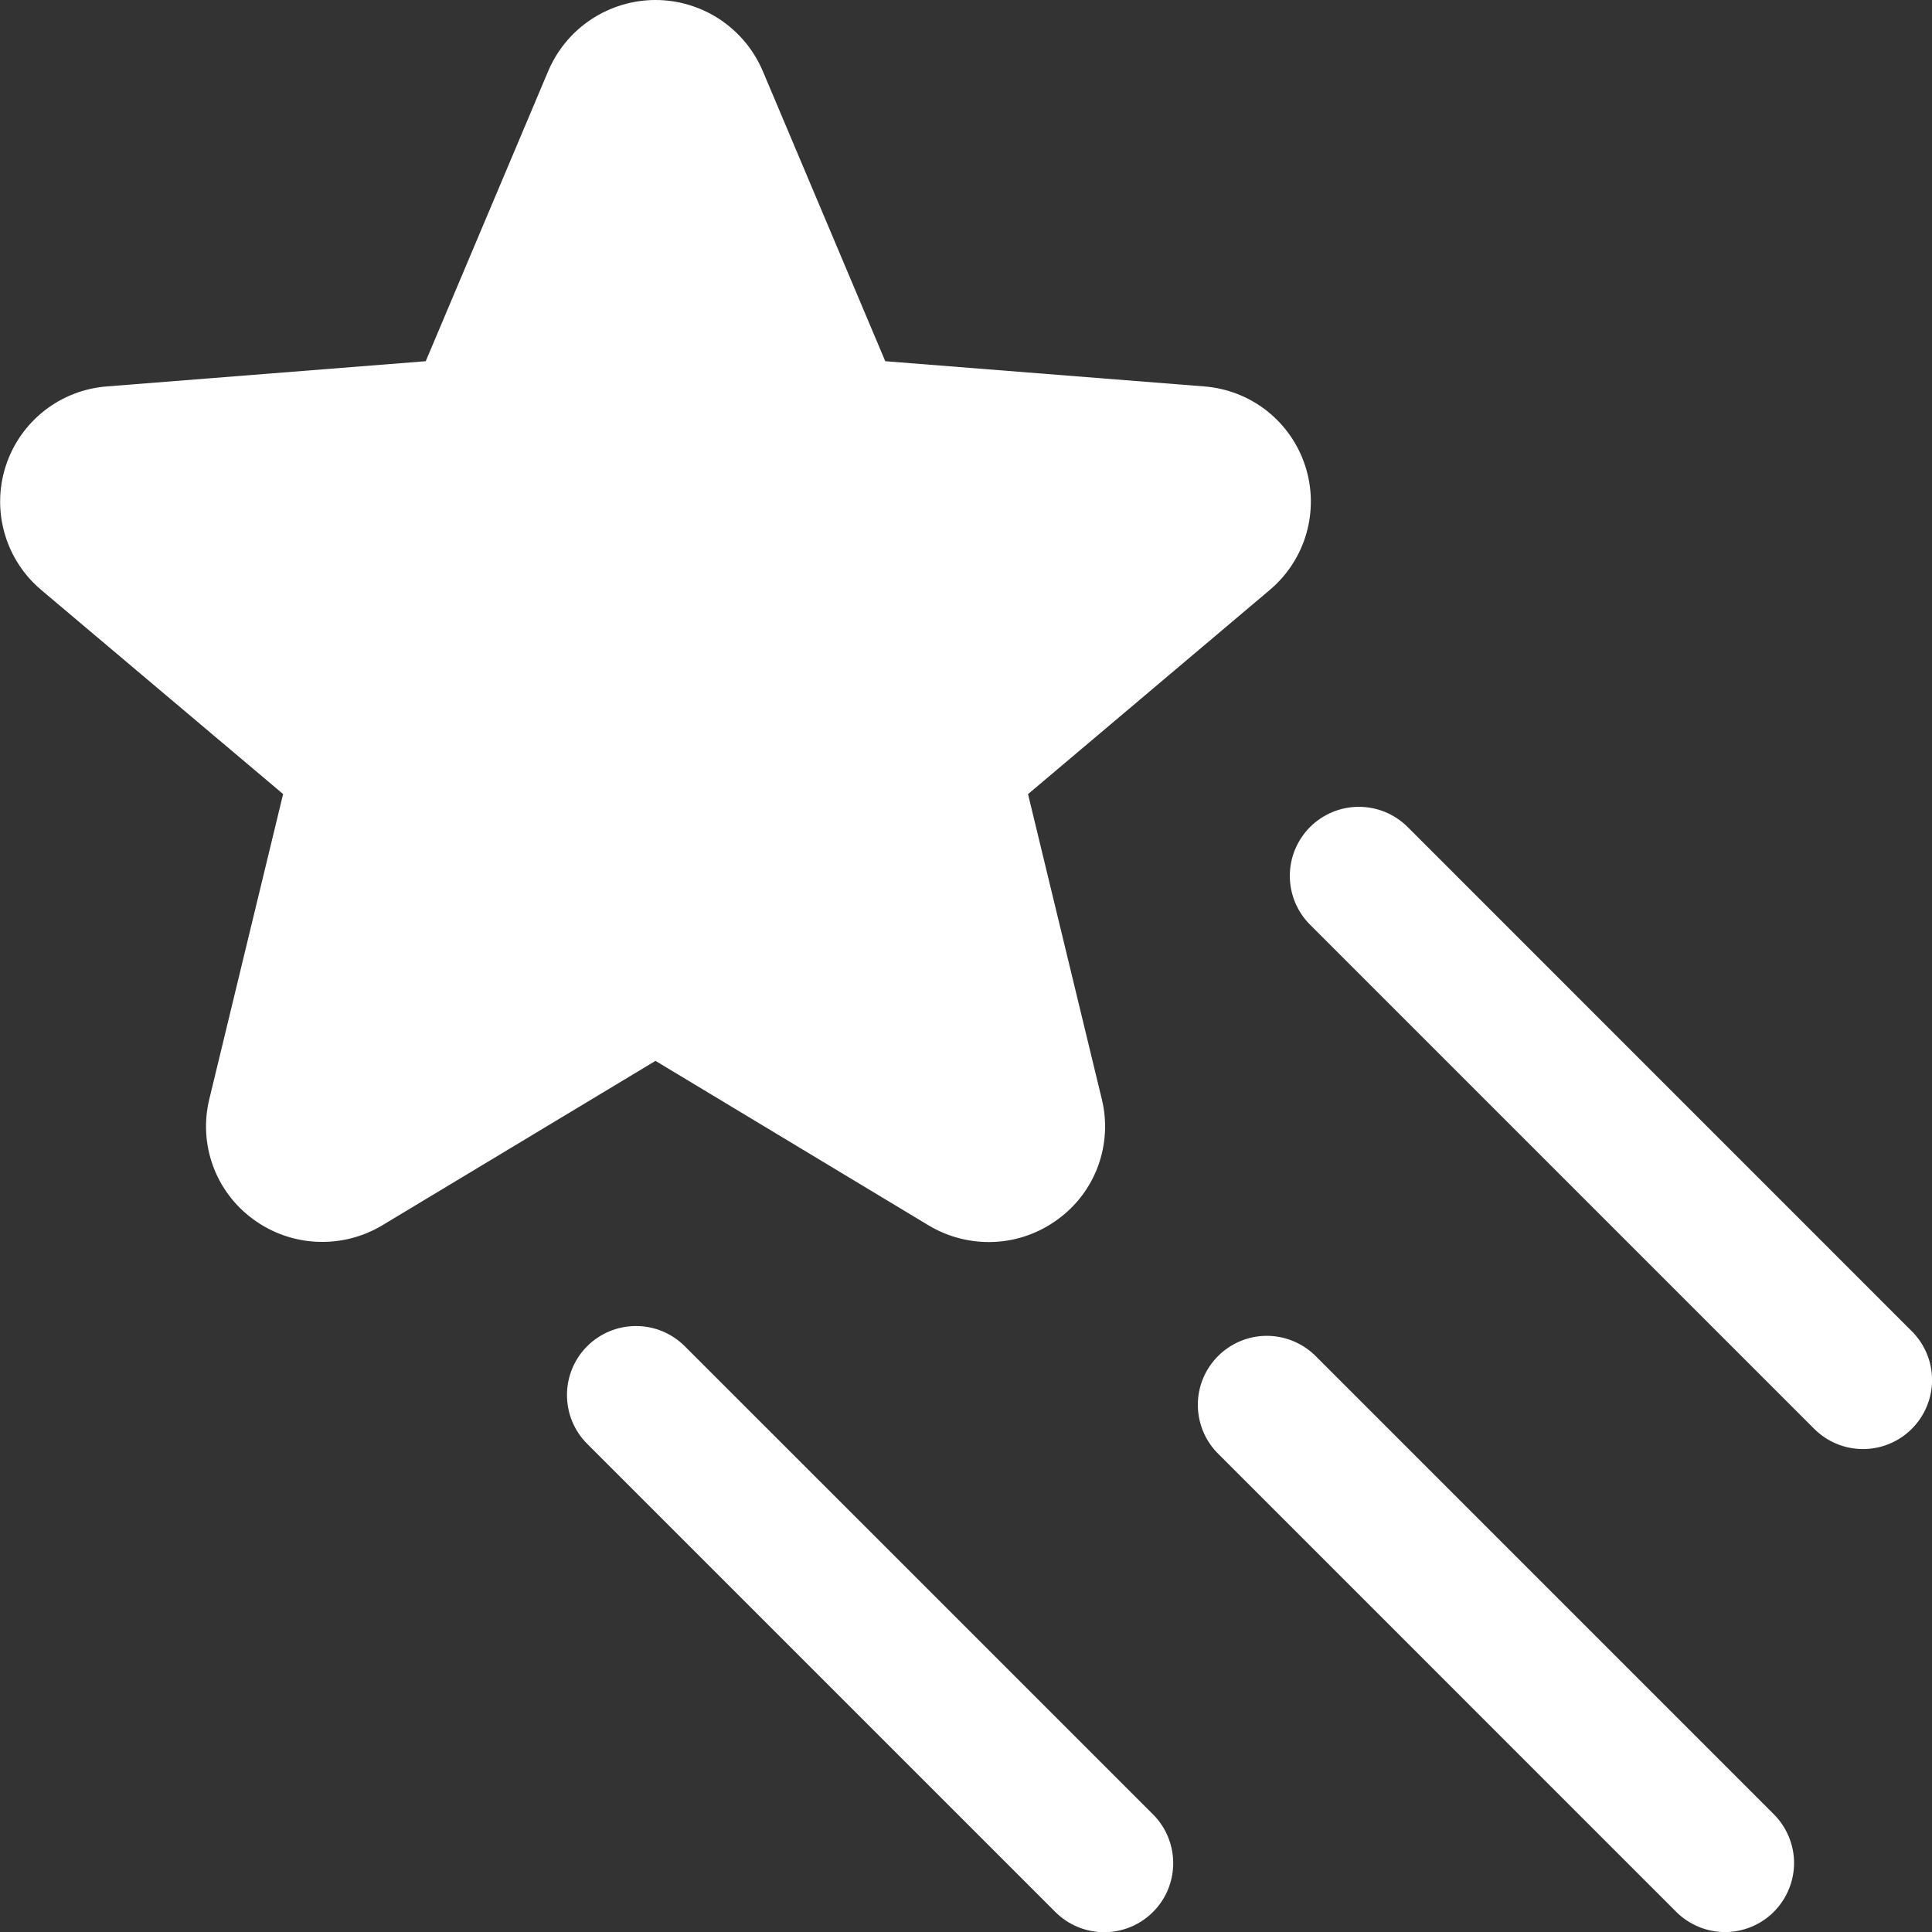 <svg width="28" height="28" viewBox="0 0 28 28" fill="none" xmlns="http://www.w3.org/2000/svg">
<rect x="0" y="0" width="28" height="28" fill="#333333" stroke="none"/>
<path d="M0.595 8.548L4.103 11.508L3.033 15.931C2.955 16.252 2.974 16.588 3.087 16.897C3.2 17.207 3.403 17.476 3.669 17.67C3.938 17.868 4.26 17.982 4.593 17.997C4.927 18.012 5.258 17.929 5.544 17.756L9.5 15.375L13.456 17.758C13.742 17.93 14.073 18.014 14.407 17.999C14.741 17.984 15.062 17.87 15.331 17.671C15.598 17.477 15.801 17.208 15.914 16.899C16.027 16.589 16.047 16.253 15.969 15.933L14.899 11.509L18.405 8.548C18.659 8.333 18.843 8.048 18.934 7.728C19.025 7.408 19.019 7.068 18.916 6.752C18.814 6.436 18.619 6.158 18.358 5.952C18.096 5.747 17.779 5.625 17.448 5.6L12.83 5.235L11.054 1.028C10.924 0.723 10.707 0.463 10.431 0.28C10.155 0.098 9.831 0 9.5 0C9.169 0 8.845 0.098 8.569 0.28C8.292 0.463 8.076 0.723 7.946 1.028L6.17 5.235L1.552 5.6C1.221 5.625 0.904 5.747 0.643 5.952C0.381 6.158 0.186 6.436 0.084 6.752C-0.019 7.068 -0.025 7.408 0.066 7.728C0.157 8.048 0.341 8.333 0.595 8.548ZM18.986 11.986C19.079 11.893 19.189 11.82 19.311 11.769C19.432 11.719 19.562 11.693 19.694 11.693C19.825 11.693 19.955 11.719 20.077 11.769C20.198 11.82 20.308 11.893 20.401 11.986L27.707 19.293C27.895 19.48 28.001 19.735 28.001 20C28.001 20.265 27.895 20.52 27.707 20.708C27.52 20.895 27.265 21.001 27 21.001C26.735 21.001 26.48 20.895 26.293 20.708L18.986 13.401C18.893 13.309 18.82 13.198 18.769 13.077C18.719 12.955 18.693 12.825 18.693 12.694C18.693 12.562 18.719 12.432 18.769 12.311C18.82 12.19 18.893 12.079 18.986 11.986ZM19.049 19.635L25.707 26.293C25.8 26.386 25.874 26.496 25.924 26.617C25.975 26.739 26.001 26.869 26.001 27C26.001 27.131 25.975 27.262 25.924 27.383C25.874 27.504 25.8 27.615 25.707 27.708C25.52 27.895 25.265 28.001 25 28.001C24.869 28.001 24.738 27.975 24.617 27.924C24.496 27.874 24.385 27.8 24.293 27.708L17.635 21.049C17.455 20.86 17.357 20.608 17.36 20.347C17.363 20.087 17.468 19.837 17.653 19.653C17.837 19.469 18.086 19.363 18.347 19.36C18.608 19.357 18.86 19.456 19.049 19.635ZM9.924 19.51L16.71 26.295C16.803 26.388 16.877 26.498 16.927 26.62C16.977 26.741 17.003 26.871 17.003 27.003C17.003 27.134 16.977 27.264 16.927 27.386C16.877 27.507 16.803 27.617 16.71 27.71C16.522 27.898 16.268 28.003 16.003 28.003C15.871 28.003 15.741 27.977 15.62 27.927C15.498 27.877 15.388 27.803 15.295 27.71L8.51 20.925C8.322 20.738 8.217 20.483 8.217 20.218C8.217 19.953 8.322 19.698 8.509 19.511C8.697 19.323 8.951 19.218 9.216 19.218C9.482 19.217 9.736 19.323 9.924 19.51Z" fill="white"/>
</svg>
